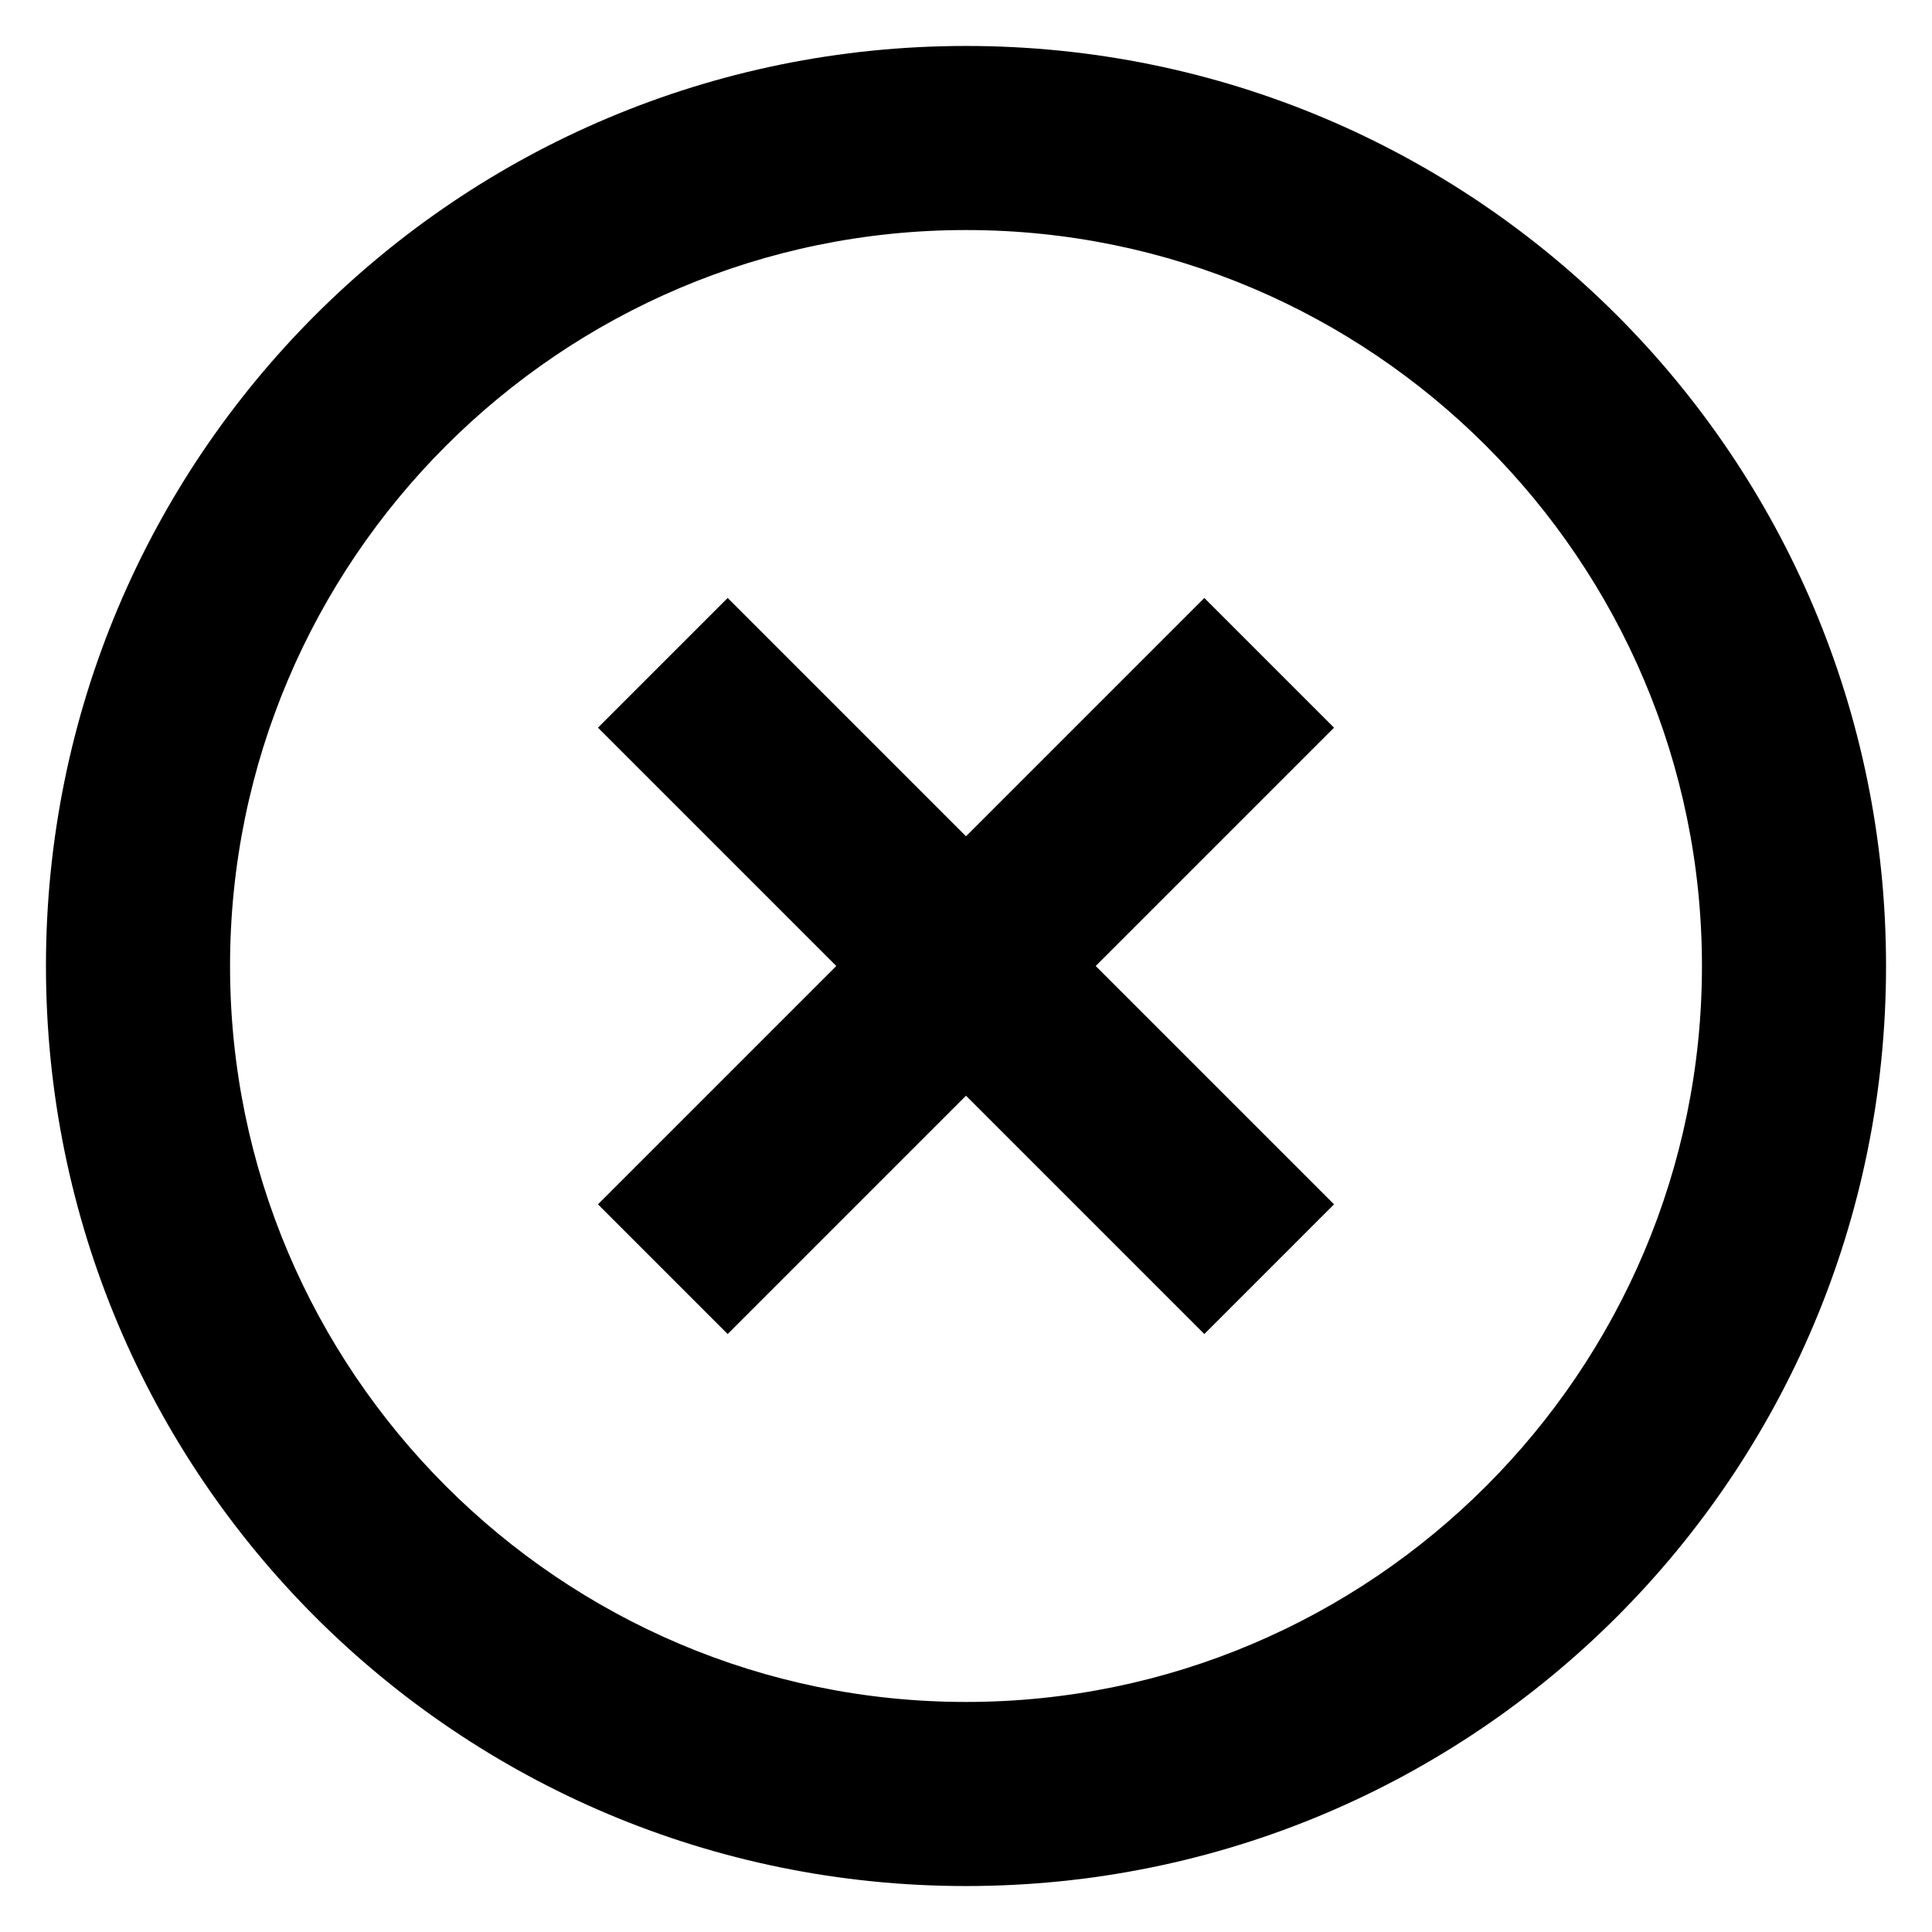 <svg width="14" height="14" viewBox="0 0 14 14" fill="none" xmlns="http://www.w3.org/2000/svg">
<path d="M8.727 4.333L7 6.06L5.273 4.333L4.333 5.273L6.06 7L4.333 8.727L5.273 9.667L7 7.94L8.727 9.667L9.667 8.727L7.94 7L9.667 5.273L8.727 4.333ZM7 0.333C3.313 0.333 0.333 3.313 0.333 7C0.333 10.687 3.313 13.667 7 13.667C10.687 13.667 13.667 10.687 13.667 7C13.667 3.313 10.687 0.333 7 0.333ZM7 12.333C4.06 12.333 1.667 9.94 1.667 7C1.667 4.06 4.06 1.667 7 1.667C9.94 1.667 12.333 4.06 12.333 7C12.333 9.94 9.94 12.333 7 12.333Z" fill="currentColor"/>
</svg>
